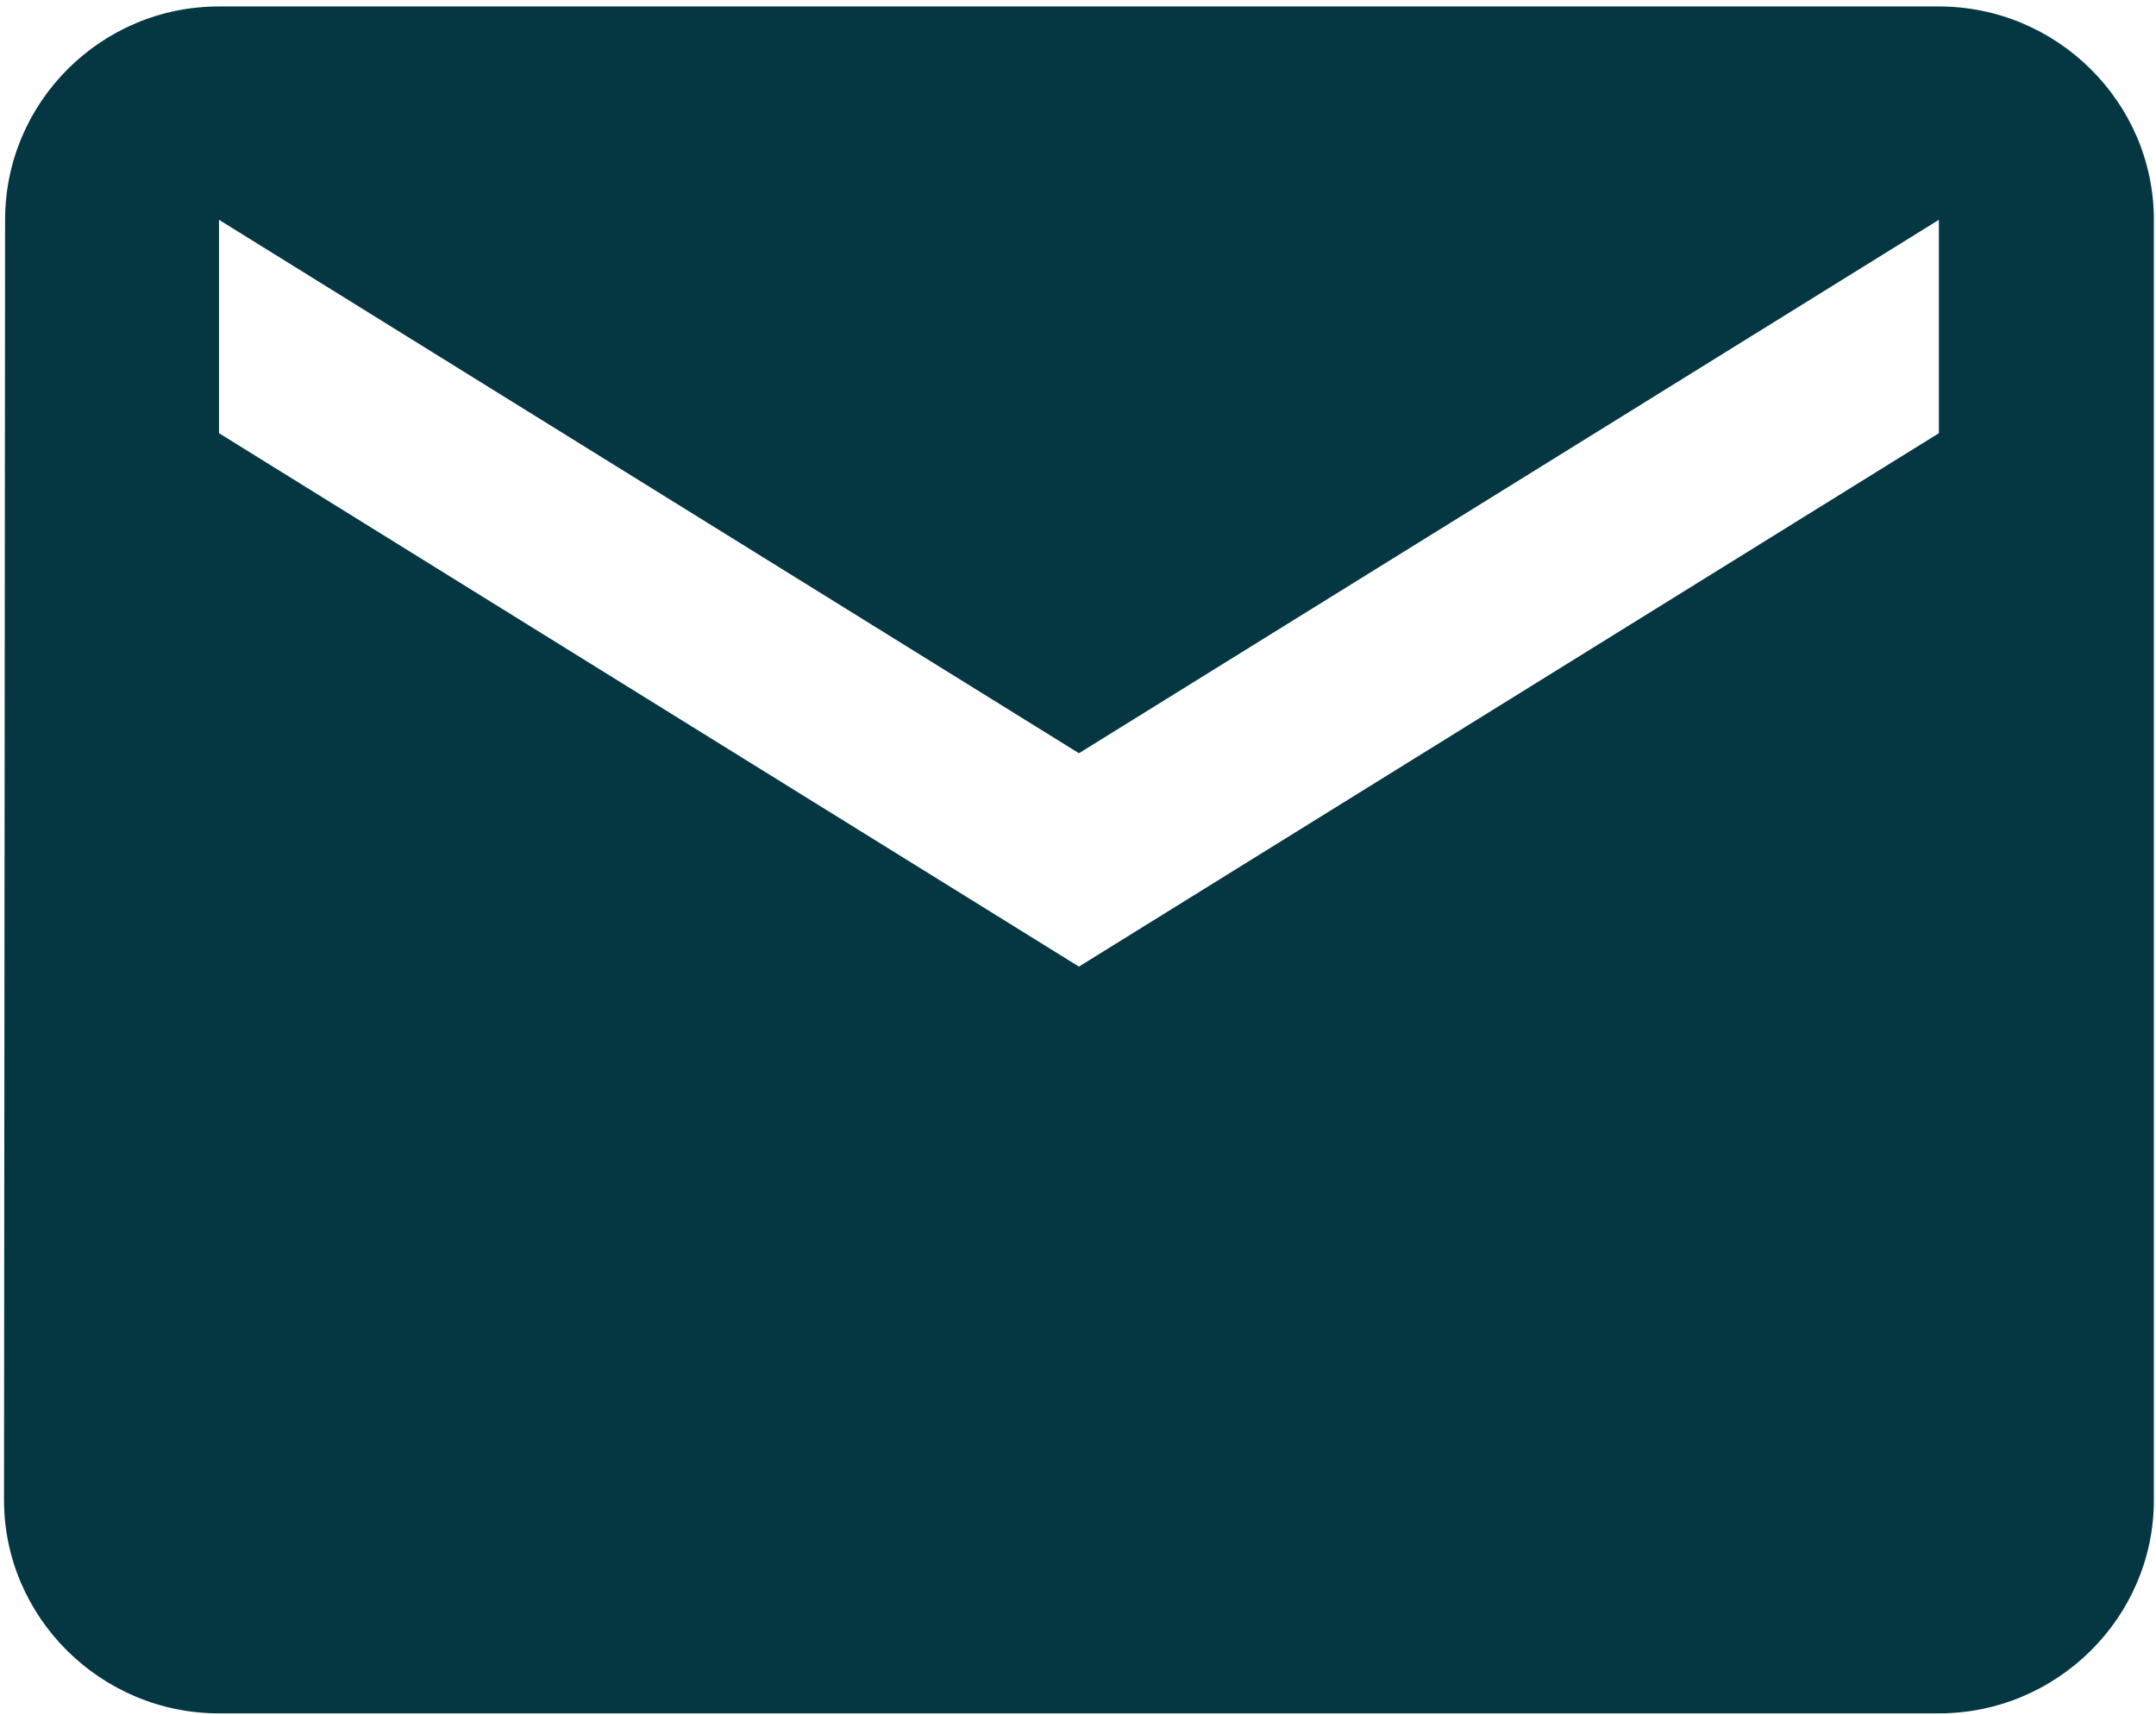 <svg width="142" height="113" viewBox="0 0 142 113" fill="none" xmlns="http://www.w3.org/2000/svg">
<path d="M127.7 0.425H14.424C6.636 0.425 0.335 6.75 0.335 14.48L0.264 98.813C0.264 106.543 6.636 112.868 14.424 112.868H127.7C135.488 112.868 141.86 106.543 141.86 98.813V14.48C141.86 6.75 135.488 0.425 127.7 0.425ZM127.7 28.536L71.062 63.674L14.424 28.536V14.48L71.062 49.619L127.7 14.48V28.536Z" fill="#053742"/>
</svg>
